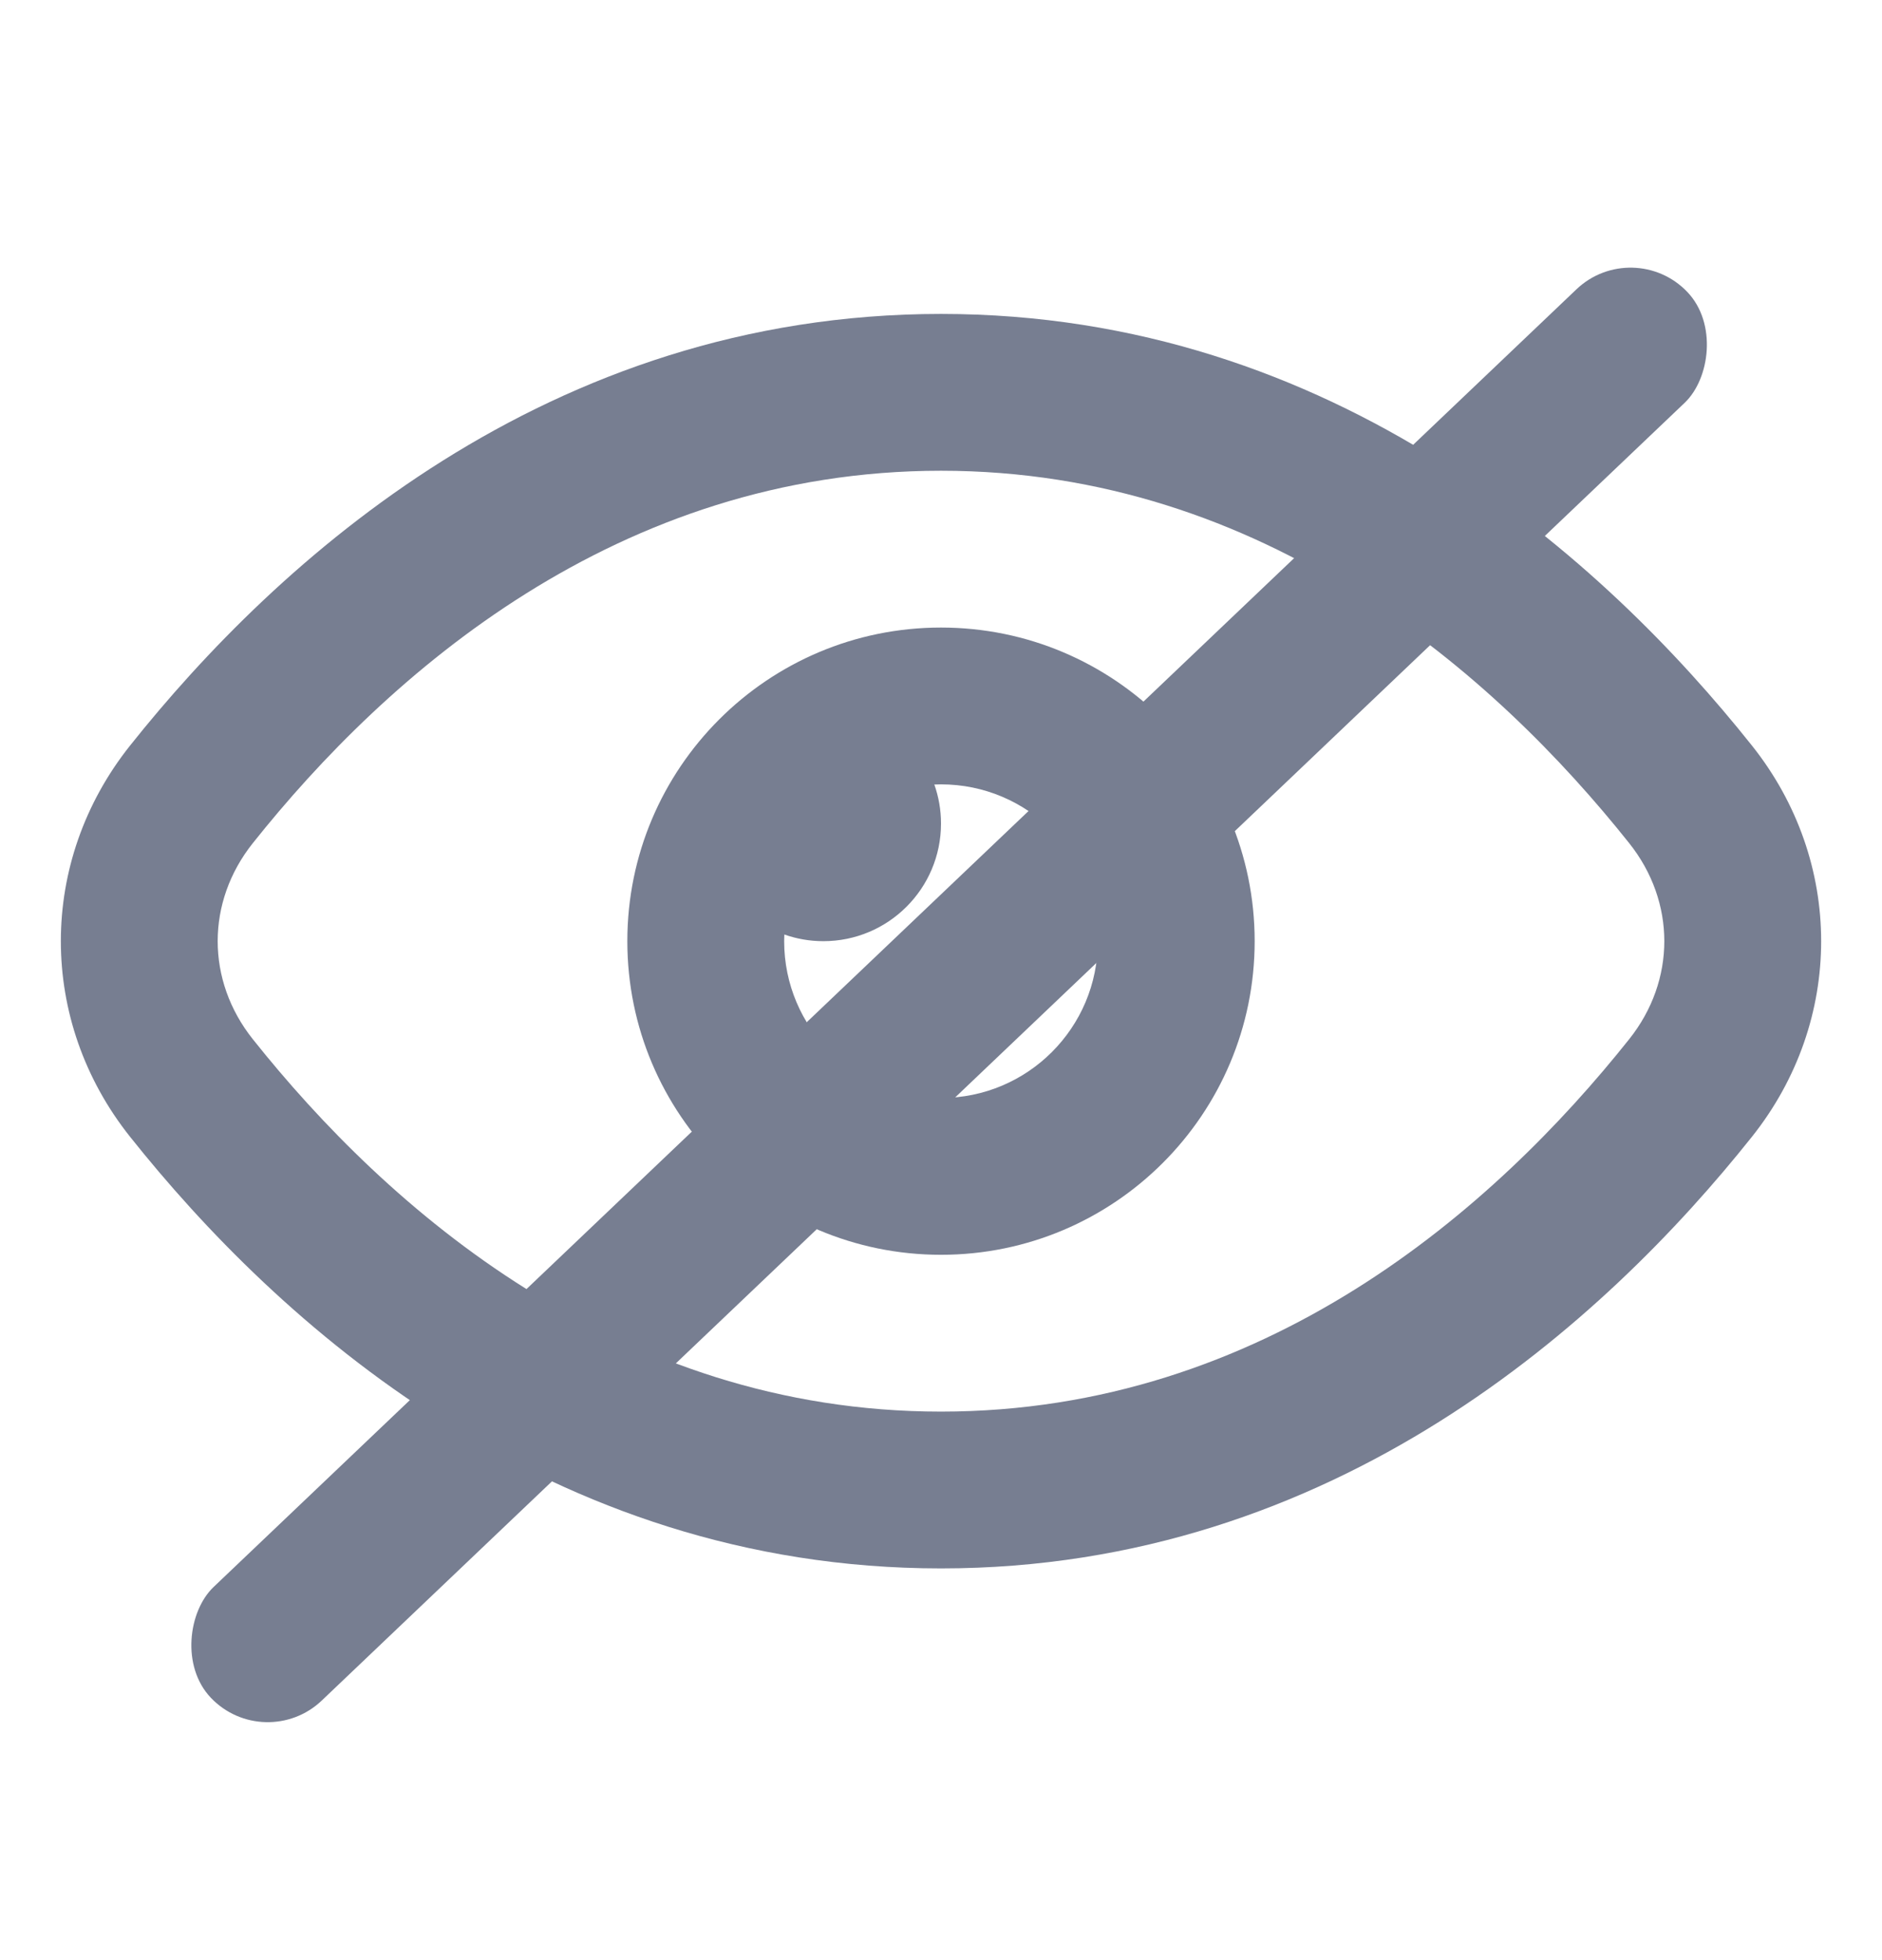 <svg width="24" height="25" viewBox="0 0 24 25" fill="none" xmlns="http://www.w3.org/2000/svg">
   <path fill-rule="evenodd" clip-rule="evenodd"
      d="M12 18.004C16.126 18.004 19.059 15.412 20.777 13.253C21.373 12.504 21.373 11.504 20.777 10.755C19.059 8.596 16.126 6.004 12 6.004C7.875 6.004 4.941 8.596 3.223 10.755C2.627 11.504 2.627 12.504 3.223 13.253C4.941 15.412 7.875 18.004 12 18.004ZM22.342 14.498C23.518 13.02 23.518 10.988 22.342 9.51C20.474 7.162 17.027 4.004 12 4.004C6.974 4.004 3.526 7.162 1.658 9.51C0.482 10.988 0.482 13.02 1.658 14.498C3.526 16.846 6.974 20.004 12 20.004C17.027 20.004 20.474 16.846 22.342 14.498Z"
      fill="#777E91" />
   <path fill-rule="evenodd" clip-rule="evenodd"
      d="M14 12.004C14 13.108 13.105 14.004 12 14.004C10.895 14.004 10 13.108 10 12.004C10 11.976 10.001 11.947 10.002 11.919C10.158 11.974 10.325 12.004 10.5 12.004C11.328 12.004 12 11.332 12 10.504C12 10.329 11.97 10.162 11.915 10.006C11.943 10.005 11.972 10.004 12 10.004C13.105 10.004 14 10.899 14 12.004ZM16 12.004C16 14.213 14.209 16.004 12 16.004C9.791 16.004 8 14.213 8 12.004C8 9.795 9.791 8.004 12 8.004C14.209 8.004 16 9.795 16 12.004Z"
      fill="#777E91" />
   <rect x="20.828" y="3" width="2" height="26" rx="1" transform="rotate(46.399 20.828 3)" fill="#777E91" />
</svg>
